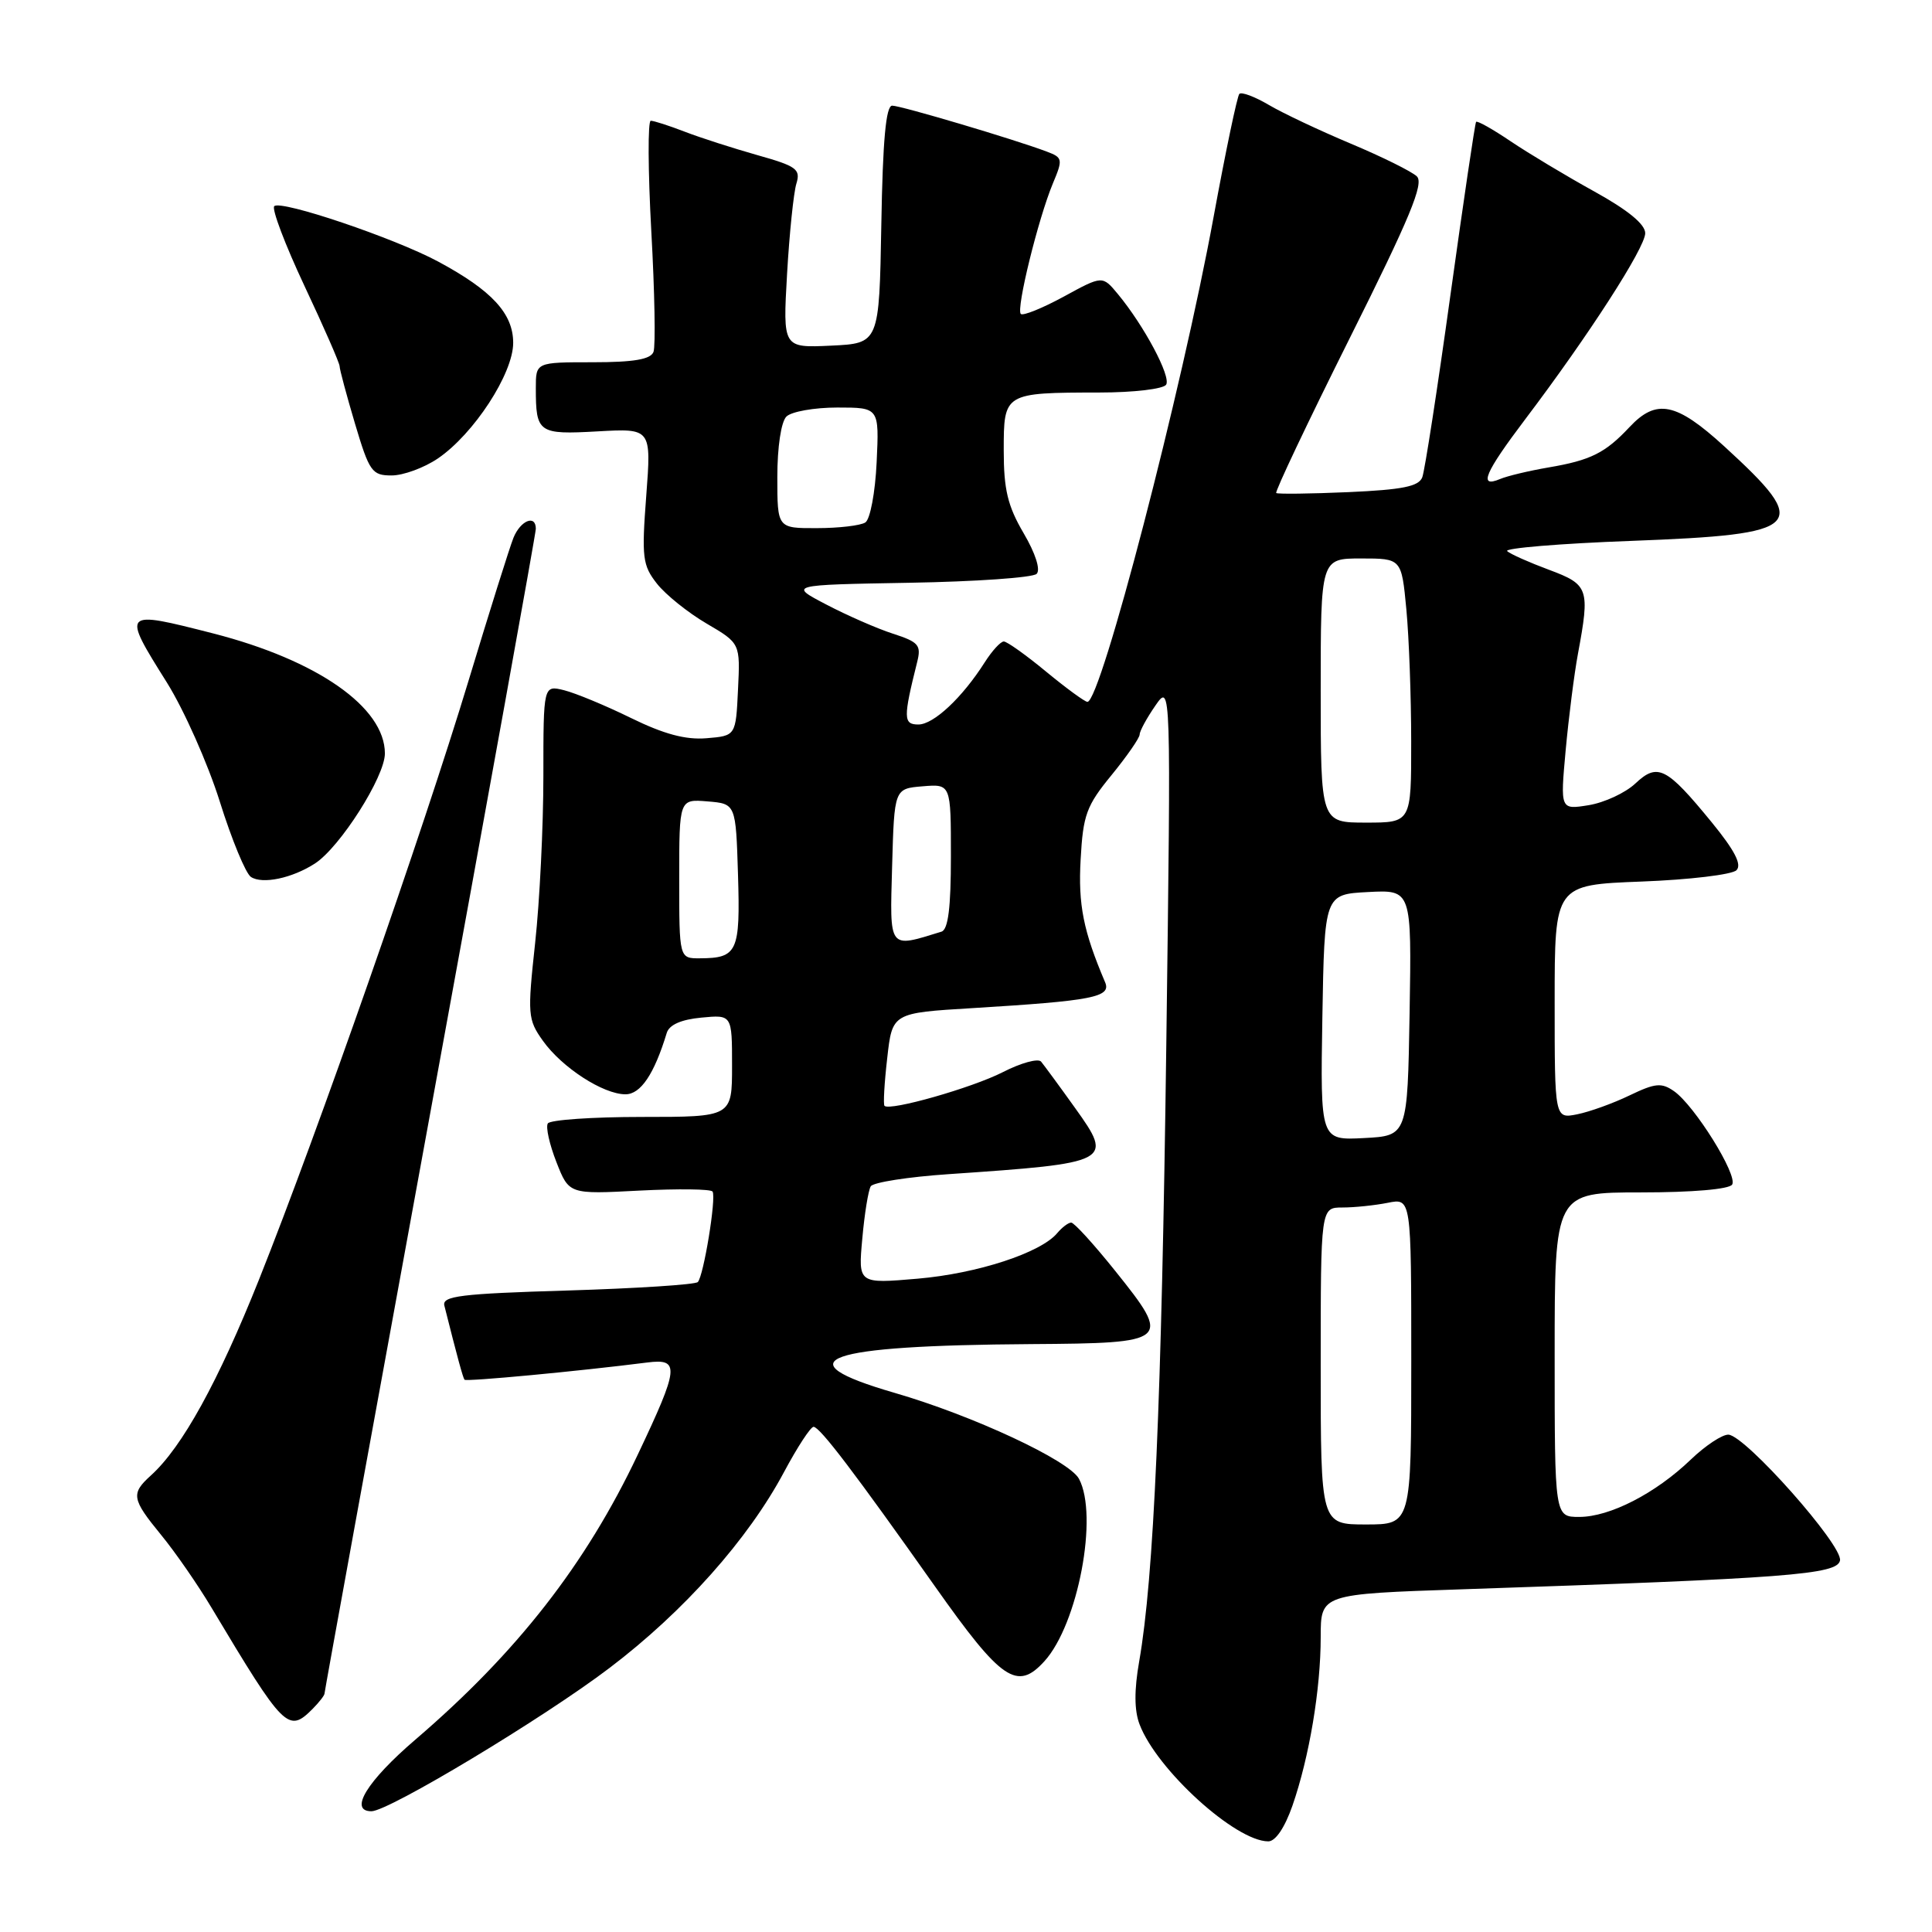 <?xml version="1.0" encoding="UTF-8" standalone="no"?>
<!DOCTYPE svg PUBLIC "-//W3C//DTD SVG 1.1//EN" "http://www.w3.org/Graphics/SVG/1.1/DTD/svg11.dtd" >
<svg xmlns="http://www.w3.org/2000/svg" xmlns:xlink="http://www.w3.org/1999/xlink" version="1.1" viewBox="0 0 256 256">
 <g >
 <path fill="currentColor"
d=" M 171.26 239.25 C 173.49 232.82 175.00 223.83 175.00 216.92 C 175.00 211.22 175.00 211.22 193.75 210.59 C 236.88 209.14 243.45 208.64 243.81 206.77 C 244.19 204.78 231.33 190.27 229.04 190.10 C 228.24 190.05 225.99 191.53 224.04 193.40 C 219.38 197.88 213.31 201.00 209.26 201.00 C 206.00 201.00 206.00 201.00 206.00 179.50 C 206.00 158.00 206.00 158.00 217.44 158.00 C 224.25 158.00 229.14 157.58 229.52 156.96 C 230.29 155.72 224.55 146.50 221.82 144.59 C 220.16 143.43 219.33 143.51 215.94 145.14 C 213.77 146.19 210.64 147.32 208.99 147.65 C 206.00 148.25 206.00 148.25 206.00 132.75 C 206.00 117.25 206.00 117.25 217.51 116.81 C 223.85 116.57 229.51 115.89 230.09 115.31 C 230.83 114.57 229.86 112.69 226.82 108.97 C 220.82 101.64 219.65 101.04 216.69 103.82 C 215.37 105.06 212.59 106.35 210.51 106.69 C 206.74 107.30 206.74 107.30 207.46 99.40 C 207.86 95.06 208.59 89.30 209.09 86.61 C 210.69 77.99 210.51 77.46 205.25 75.50 C 202.64 74.53 200.14 73.42 199.71 73.03 C 199.27 72.64 206.68 72.02 216.17 71.67 C 239.16 70.80 240.13 69.81 228.46 59.13 C 222.10 53.32 219.48 52.79 215.92 56.59 C 212.71 60.02 210.78 60.99 205.18 61.94 C 202.61 62.38 199.71 63.07 198.75 63.48 C 195.86 64.69 196.73 62.66 202.11 55.54 C 210.46 44.51 218.00 32.82 218.00 30.90 C 218.00 29.71 215.70 27.83 211.25 25.37 C 207.54 23.32 202.56 20.33 200.18 18.73 C 197.80 17.12 195.74 15.96 195.59 16.15 C 195.44 16.34 193.92 26.66 192.19 39.09 C 190.47 51.51 188.79 62.38 188.46 63.24 C 187.99 64.46 185.84 64.89 178.68 65.21 C 173.63 65.43 169.33 65.48 169.11 65.33 C 168.90 65.18 173.28 55.95 178.85 44.80 C 186.82 28.86 188.71 24.30 187.74 23.37 C 187.06 22.72 183.12 20.77 179.00 19.04 C 174.88 17.31 169.98 15.00 168.12 13.90 C 166.27 12.81 164.51 12.15 164.22 12.44 C 163.94 12.73 162.40 20.06 160.81 28.73 C 156.60 51.72 145.86 93.00 144.09 93.00 C 143.75 93.00 141.29 91.20 138.62 89.00 C 135.96 86.80 133.43 85.00 133.01 85.00 C 132.58 85.00 131.45 86.24 130.49 87.75 C 127.51 92.44 123.71 96.00 121.69 96.00 C 119.69 96.00 119.67 95.15 121.53 87.72 C 122.09 85.49 121.73 85.07 118.33 83.97 C 116.22 83.29 112.25 81.55 109.50 80.11 C 104.50 77.50 104.50 77.50 120.48 77.22 C 129.26 77.07 136.86 76.54 137.36 76.04 C 137.90 75.50 137.21 73.33 135.63 70.64 C 133.52 67.04 133.00 64.86 133.00 59.69 C 133.00 52.05 133.02 52.03 145.69 52.01 C 150.22 52.01 154.17 51.54 154.52 50.97 C 155.19 49.89 151.60 43.16 148.12 38.96 C 146.08 36.50 146.08 36.50 140.94 39.31 C 138.10 40.85 135.55 41.88 135.26 41.60 C 134.62 40.95 137.57 28.97 139.51 24.31 C 140.86 21.10 140.81 20.88 138.71 20.09 C 134.43 18.47 119.37 14.00 118.22 14.00 C 117.39 14.00 116.97 18.59 116.78 29.75 C 116.50 45.50 116.50 45.50 110.11 45.80 C 103.73 46.10 103.73 46.10 104.29 36.30 C 104.60 30.91 105.16 25.53 105.52 24.35 C 106.11 22.42 105.57 22.02 100.34 20.55 C 97.13 19.64 92.80 18.25 90.73 17.45 C 88.66 16.65 86.63 16.00 86.23 16.00 C 85.83 16.00 85.86 22.58 86.30 30.63 C 86.75 38.68 86.88 45.88 86.59 46.63 C 86.21 47.62 83.98 48.00 78.53 48.00 C 71.00 48.00 71.00 48.00 71.00 51.42 C 71.00 57.37 71.33 57.60 79.18 57.16 C 86.31 56.76 86.31 56.76 85.63 65.71 C 85.01 73.87 85.14 74.91 87.05 77.34 C 88.20 78.80 91.16 81.18 93.62 82.62 C 98.09 85.24 98.09 85.24 97.79 91.37 C 97.50 97.50 97.50 97.50 93.61 97.82 C 90.84 98.05 87.96 97.27 83.61 95.14 C 80.25 93.49 76.26 91.84 74.75 91.46 C 72.00 90.78 72.00 90.78 72.00 102.85 C 72.00 109.49 71.51 119.43 70.91 124.93 C 69.88 134.44 69.93 135.09 71.93 137.90 C 74.46 141.46 79.93 145.00 82.88 145.00 C 84.89 145.00 86.69 142.33 88.35 136.86 C 88.68 135.79 90.26 135.09 92.93 134.84 C 97.00 134.45 97.00 134.45 97.00 141.22 C 97.00 148.00 97.00 148.00 85.06 148.00 C 78.49 148.00 72.88 148.39 72.59 148.86 C 72.29 149.34 72.81 151.64 73.73 153.99 C 75.40 158.25 75.40 158.25 84.73 157.76 C 89.86 157.50 94.22 157.55 94.42 157.89 C 94.93 158.73 93.23 169.10 92.46 169.88 C 92.12 170.22 84.34 170.72 75.17 171.00 C 61.01 171.42 58.56 171.73 58.88 173.00 C 60.60 179.84 61.34 182.55 61.55 182.82 C 61.77 183.10 76.71 181.69 85.75 180.54 C 90.12 179.98 90.00 181.16 84.50 192.76 C 77.63 207.27 68.51 218.96 55.05 230.50 C 48.63 236.00 46.18 240.00 49.22 240.00 C 51.50 240.00 72.05 227.64 80.78 221.00 C 90.61 213.54 99.14 203.96 103.90 195.03 C 105.67 191.72 107.43 189.03 107.81 189.06 C 108.68 189.13 113.30 195.22 123.92 210.25 C 132.71 222.70 134.78 224.11 138.40 220.11 C 142.85 215.20 145.57 200.81 142.97 195.95 C 141.67 193.52 128.90 187.56 118.50 184.55 C 103.59 180.22 109.04 178.28 136.64 178.10 C 155.02 177.98 155.27 177.76 147.81 168.45 C 144.97 164.90 142.33 162.00 141.94 162.00 C 141.56 162.00 140.73 162.63 140.09 163.39 C 137.92 166.00 129.51 168.75 121.61 169.43 C 113.71 170.11 113.71 170.11 114.26 164.12 C 114.55 160.83 115.06 157.71 115.38 157.19 C 115.71 156.67 120.36 155.94 125.73 155.58 C 147.25 154.11 147.57 153.95 142.48 146.85 C 140.38 143.91 138.33 141.13 137.95 140.67 C 137.56 140.21 135.27 140.84 132.87 142.07 C 128.79 144.15 117.91 147.25 117.20 146.53 C 117.02 146.35 117.18 143.51 117.56 140.22 C 118.23 134.22 118.23 134.22 128.87 133.58 C 144.80 132.61 147.28 132.13 146.43 130.15 C 143.55 123.37 142.85 119.90 143.19 113.88 C 143.51 107.97 143.96 106.76 147.28 102.71 C 149.32 100.21 151.00 97.79 151.01 97.33 C 151.01 96.87 151.95 95.15 153.09 93.50 C 155.17 90.50 155.17 90.50 154.54 138.50 C 153.92 185.77 152.89 209.06 150.95 220.13 C 150.28 223.94 150.29 226.64 151.00 228.49 C 153.28 234.50 163.71 243.98 168.05 243.99 C 169.01 244.00 170.24 242.17 171.26 239.25 Z  M 41.43 226.43 C 42.29 225.56 43.00 224.65 43.00 224.40 C 43.00 224.15 49.30 189.56 57.00 147.54 C 64.70 105.51 71.00 70.65 71.00 70.07 C 71.00 68.14 68.98 68.95 68.04 71.25 C 67.54 72.49 64.86 81.02 62.08 90.21 C 56.04 110.18 42.09 150.06 34.34 169.50 C 28.91 183.10 24.14 191.75 20.01 195.49 C 17.32 197.92 17.44 198.61 21.36 203.40 C 23.21 205.65 26.20 209.97 28.01 213.00 C 37.67 229.15 38.19 229.67 41.43 226.43 Z  M 41.73 114.42 C 45.05 112.27 51.00 102.92 51.00 99.84 C 51.00 93.72 42.05 87.47 28.24 83.93 C 16.14 80.84 16.11 80.87 22.12 90.45 C 24.38 94.07 27.53 101.15 29.12 106.20 C 30.70 111.25 32.56 115.75 33.25 116.20 C 34.77 117.20 38.71 116.37 41.73 114.42 Z  M 58.02 60.75 C 62.78 57.51 68.00 49.51 68.00 45.43 C 68.00 41.55 65.18 38.49 58.08 34.67 C 52.28 31.55 37.21 26.46 36.34 27.32 C 35.98 27.68 37.78 32.43 40.34 37.88 C 42.90 43.32 45.00 48.11 45.00 48.53 C 45.00 48.94 45.92 52.37 47.04 56.14 C 48.94 62.51 49.29 63.00 51.89 63.00 C 53.44 63.00 56.19 61.99 58.02 60.75 Z  M 175.00 181.00 C 175.00 160.00 175.00 160.00 177.88 160.00 C 179.46 160.00 182.16 159.72 183.88 159.38 C 187.00 158.75 187.00 158.75 187.00 180.38 C 187.00 202.00 187.00 202.00 181.00 202.00 C 175.00 202.00 175.00 202.00 175.00 181.00 Z  M 175.22 134.80 C 175.50 118.50 175.50 118.50 181.28 118.20 C 187.05 117.90 187.05 117.90 186.78 134.20 C 186.50 150.50 186.50 150.50 180.72 150.80 C 174.95 151.10 174.95 151.10 175.22 134.80 Z  M 90.00 116.44 C 90.00 105.88 90.00 105.88 93.75 106.19 C 97.50 106.50 97.50 106.50 97.79 115.92 C 98.10 126.11 97.72 126.96 92.75 126.98 C 90.00 127.00 90.00 127.00 90.00 116.44 Z  M 118.21 114.78 C 118.50 104.50 118.50 104.50 122.25 104.19 C 126.00 103.88 126.00 103.88 126.00 113.47 C 126.00 120.27 125.64 123.17 124.75 123.45 C 117.67 125.63 117.90 125.95 118.21 114.78 Z  M 175.00 91.50 C 175.00 74.00 175.00 74.00 180.36 74.00 C 185.71 74.00 185.71 74.00 186.35 80.75 C 186.70 84.46 186.99 92.34 186.99 98.25 C 187.00 109.00 187.00 109.00 181.00 109.00 C 175.00 109.00 175.00 109.00 175.00 91.50 Z  M 103.00 63.20 C 103.00 59.24 103.50 55.90 104.20 55.20 C 104.86 54.54 107.90 54.00 110.95 54.00 C 116.50 54.00 116.50 54.00 116.16 61.25 C 115.97 65.28 115.30 68.82 114.66 69.23 C 114.02 69.64 111.14 69.98 108.25 69.98 C 103.00 70.00 103.00 70.00 103.00 63.20 Z "/>
</g>
</svg>